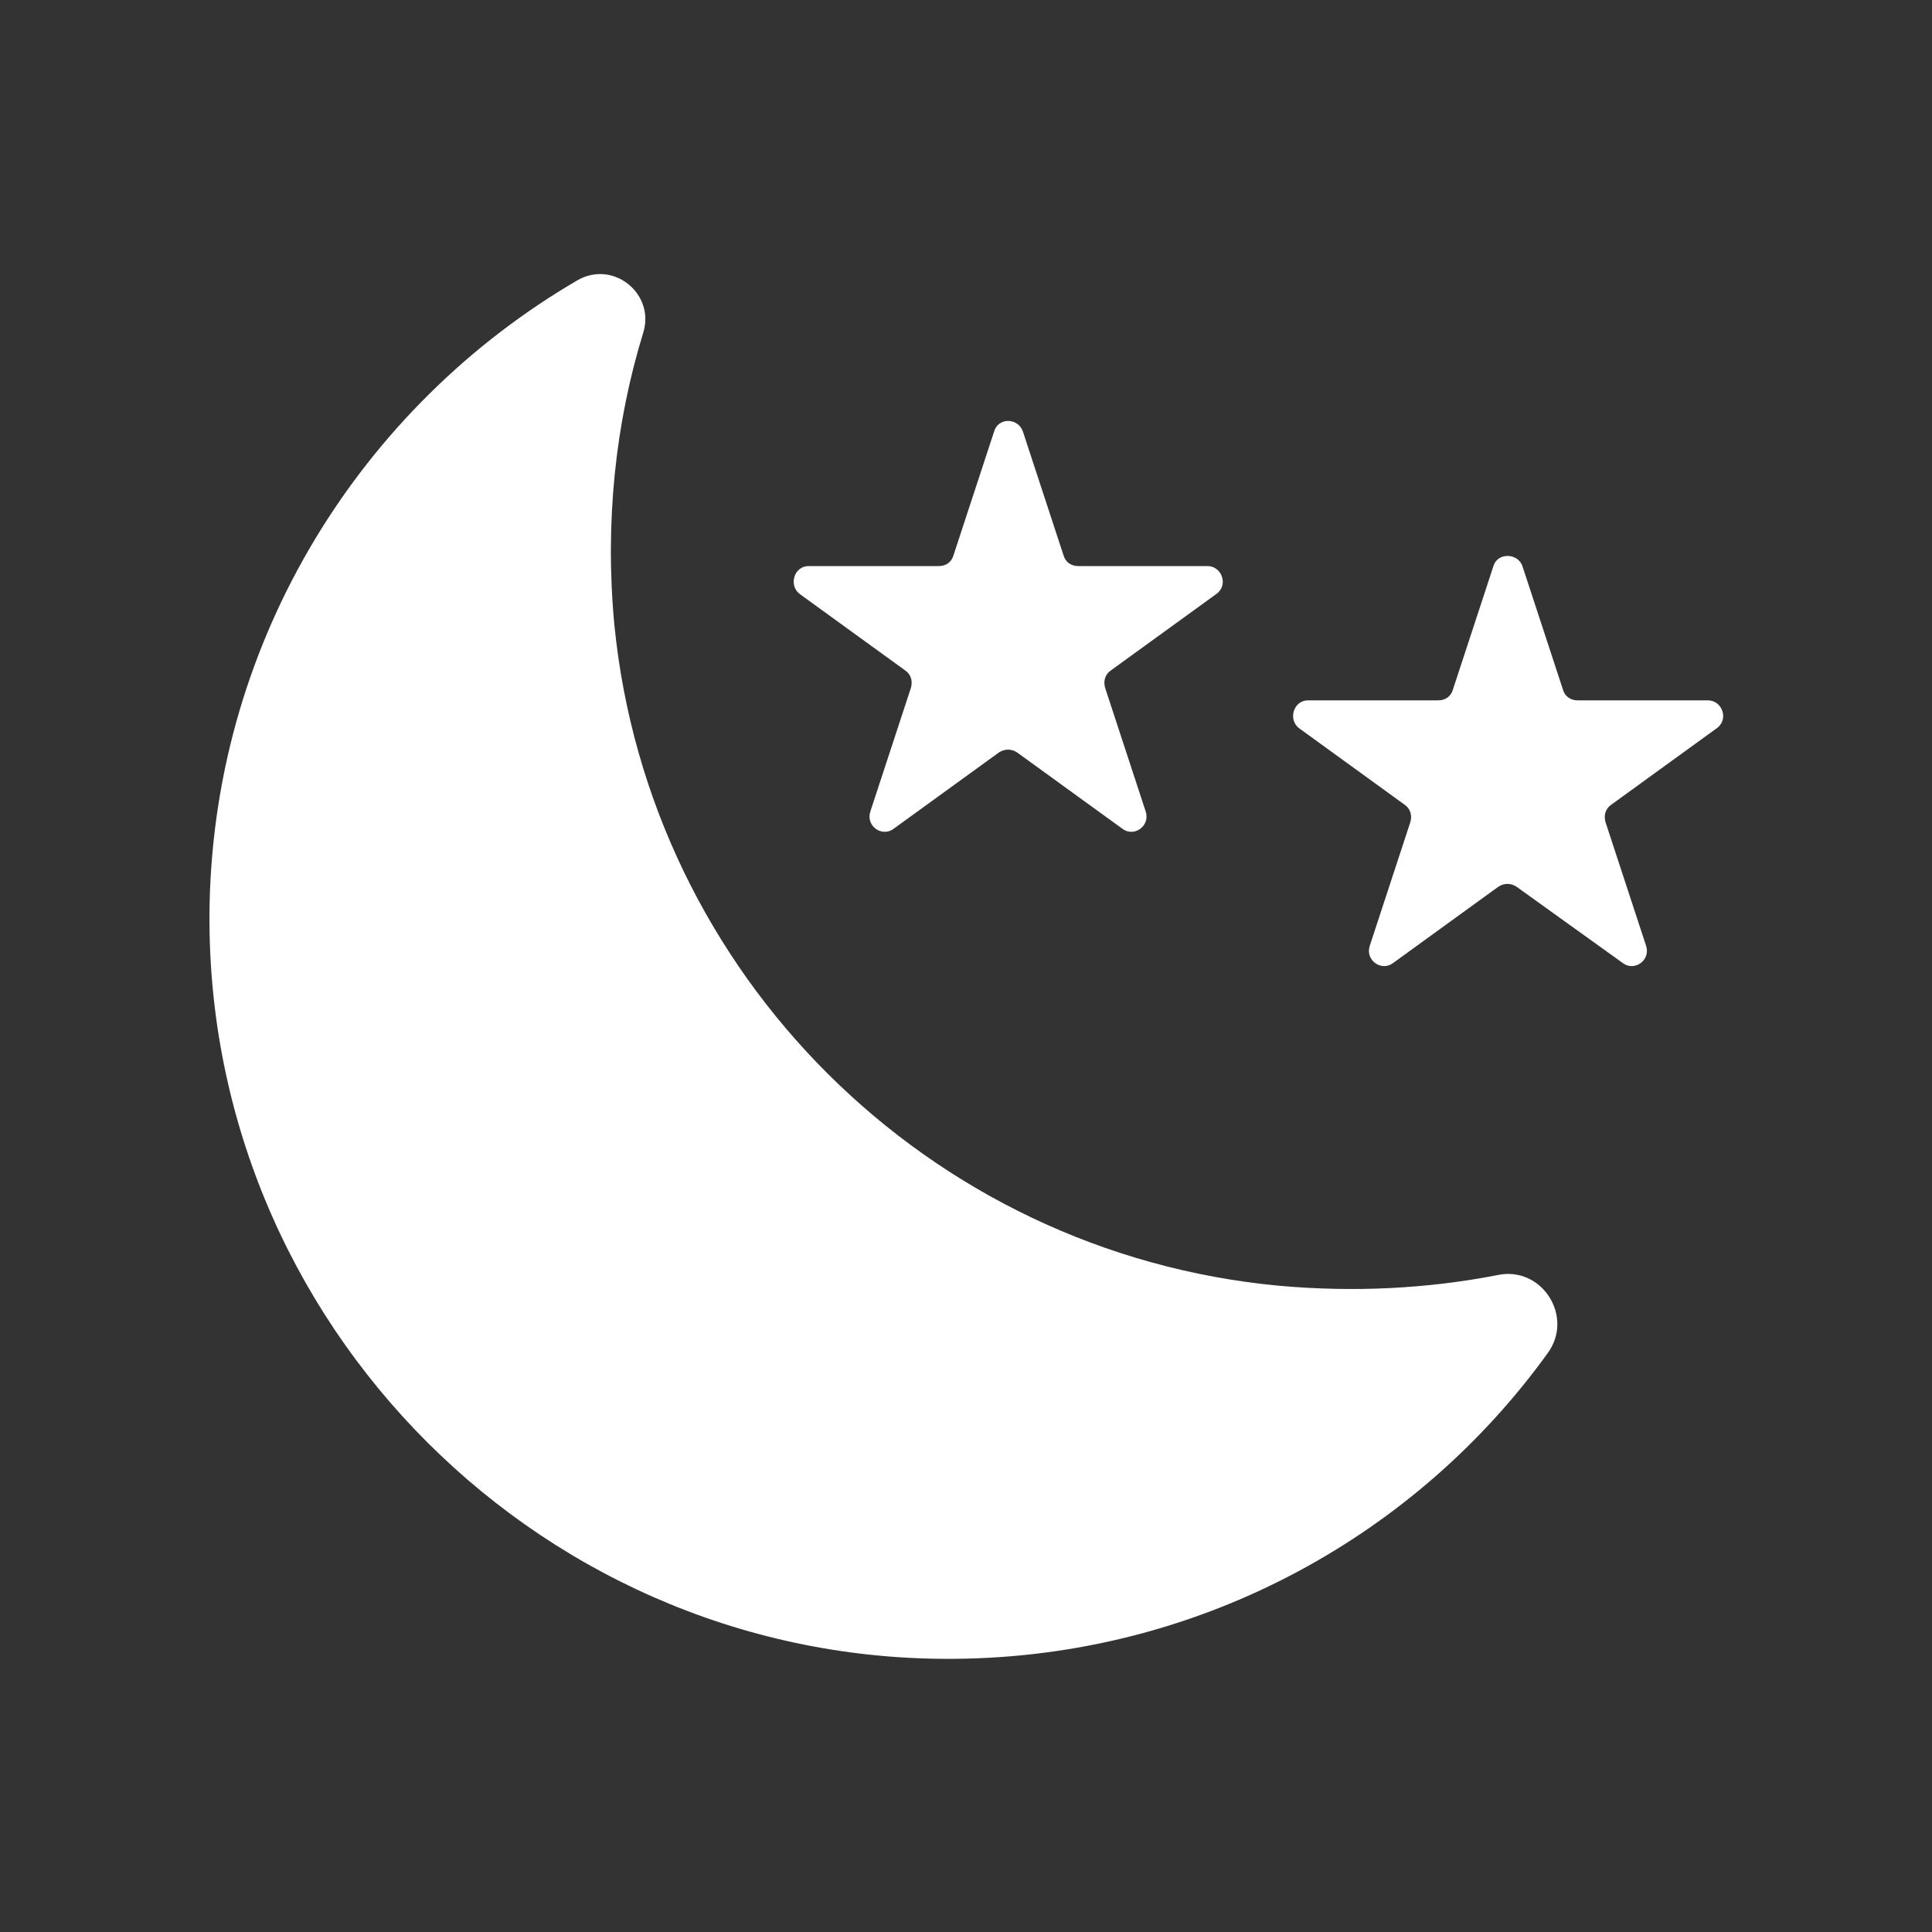 <?xml version="1.0" encoding="utf-8"?>
<!-- Generator: Adobe Illustrator 19.0.0, SVG Export Plug-In . SVG Version: 6.00 Build 0)  -->
<svg version="1.1" xmlns="http://www.w3.org/2000/svg" xmlns:xlink="http://www.w3.org/1999/xlink" x="0px" y="0px"
	 viewBox="0 0 200 200" style="enable-background:new 0 0 200 200;" xml:space="preserve">
<rect x="0" y="0" width="200" height="200" fill="#333333" stroke="none"/>
<style type="text/css">
	.st0{fill:#FFFFFF;}
</style>
<g id="Layer_1">
</g>
<g id="Layer_2">
	<path id="XMLID_4_" class="st0" d="M132.4,133.1c-36.3-3.4-65.2-32.2-68.8-68.4c-1-10.6,0.1-20.9,3-30.3c1.2-4-3.1-7.5-6.8-5.4
		c-22.3,13-37.5,37-38.1,64.5c-0.9,43.5,34.9,79.3,78.4,78.2c24.7-0.6,46.6-12.9,60.1-31.6c2.8-3.8-0.6-9.1-5.2-8.1
		C147.8,133.4,140.2,133.8,132.4,133.1z"/>
	<path id="XMLID_1_" class="st0" d="M105.9,44.7l4.2,12.8c0.2,0.7,0.8,1.1,1.5,1.1H125c1.5,0,2.2,2,0.9,2.9l-10.9,7.9
		c-0.6,0.4-0.8,1.1-0.6,1.8l4.2,12.8c0.5,1.5-1.2,2.7-2.4,1.8l-10.9-7.9c-0.6-0.4-1.3-0.4-1.9,0l-10.9,7.9c-1.2,0.9-2.9-0.3-2.4-1.8
		l4.2-12.8c0.2-0.7,0-1.4-0.6-1.8l-10.9-7.9c-1.2-0.9-0.6-2.9,0.9-2.9h13.5c0.7,0,1.3-0.4,1.5-1.1l4.2-12.8
		C103.3,43.2,105.4,43.2,105.9,44.7z"/>
	<path id="XMLID_3_" class="st0" d="M157.6,58.6l4.2,12.8c0.2,0.7,0.8,1.1,1.5,1.1h13.5c1.5,0,2.2,2,0.9,2.9l-10.9,7.9
		c-0.6,0.4-0.8,1.1-0.6,1.8l4.2,12.8c0.5,1.5-1.2,2.7-2.4,1.8L157,91.8c-0.6-0.4-1.3-0.4-1.9,0l-10.9,7.9c-1.2,0.9-2.9-0.3-2.4-1.8
		l4.2-12.8c0.2-0.7,0-1.4-0.6-1.8l-10.9-7.9c-1.2-0.9-0.6-2.9,0.9-2.9h13.5c0.7,0,1.3-0.4,1.5-1.1l4.2-12.8
		C155,57.2,157.1,57.2,157.6,58.6z"/>
</g>
</svg>
